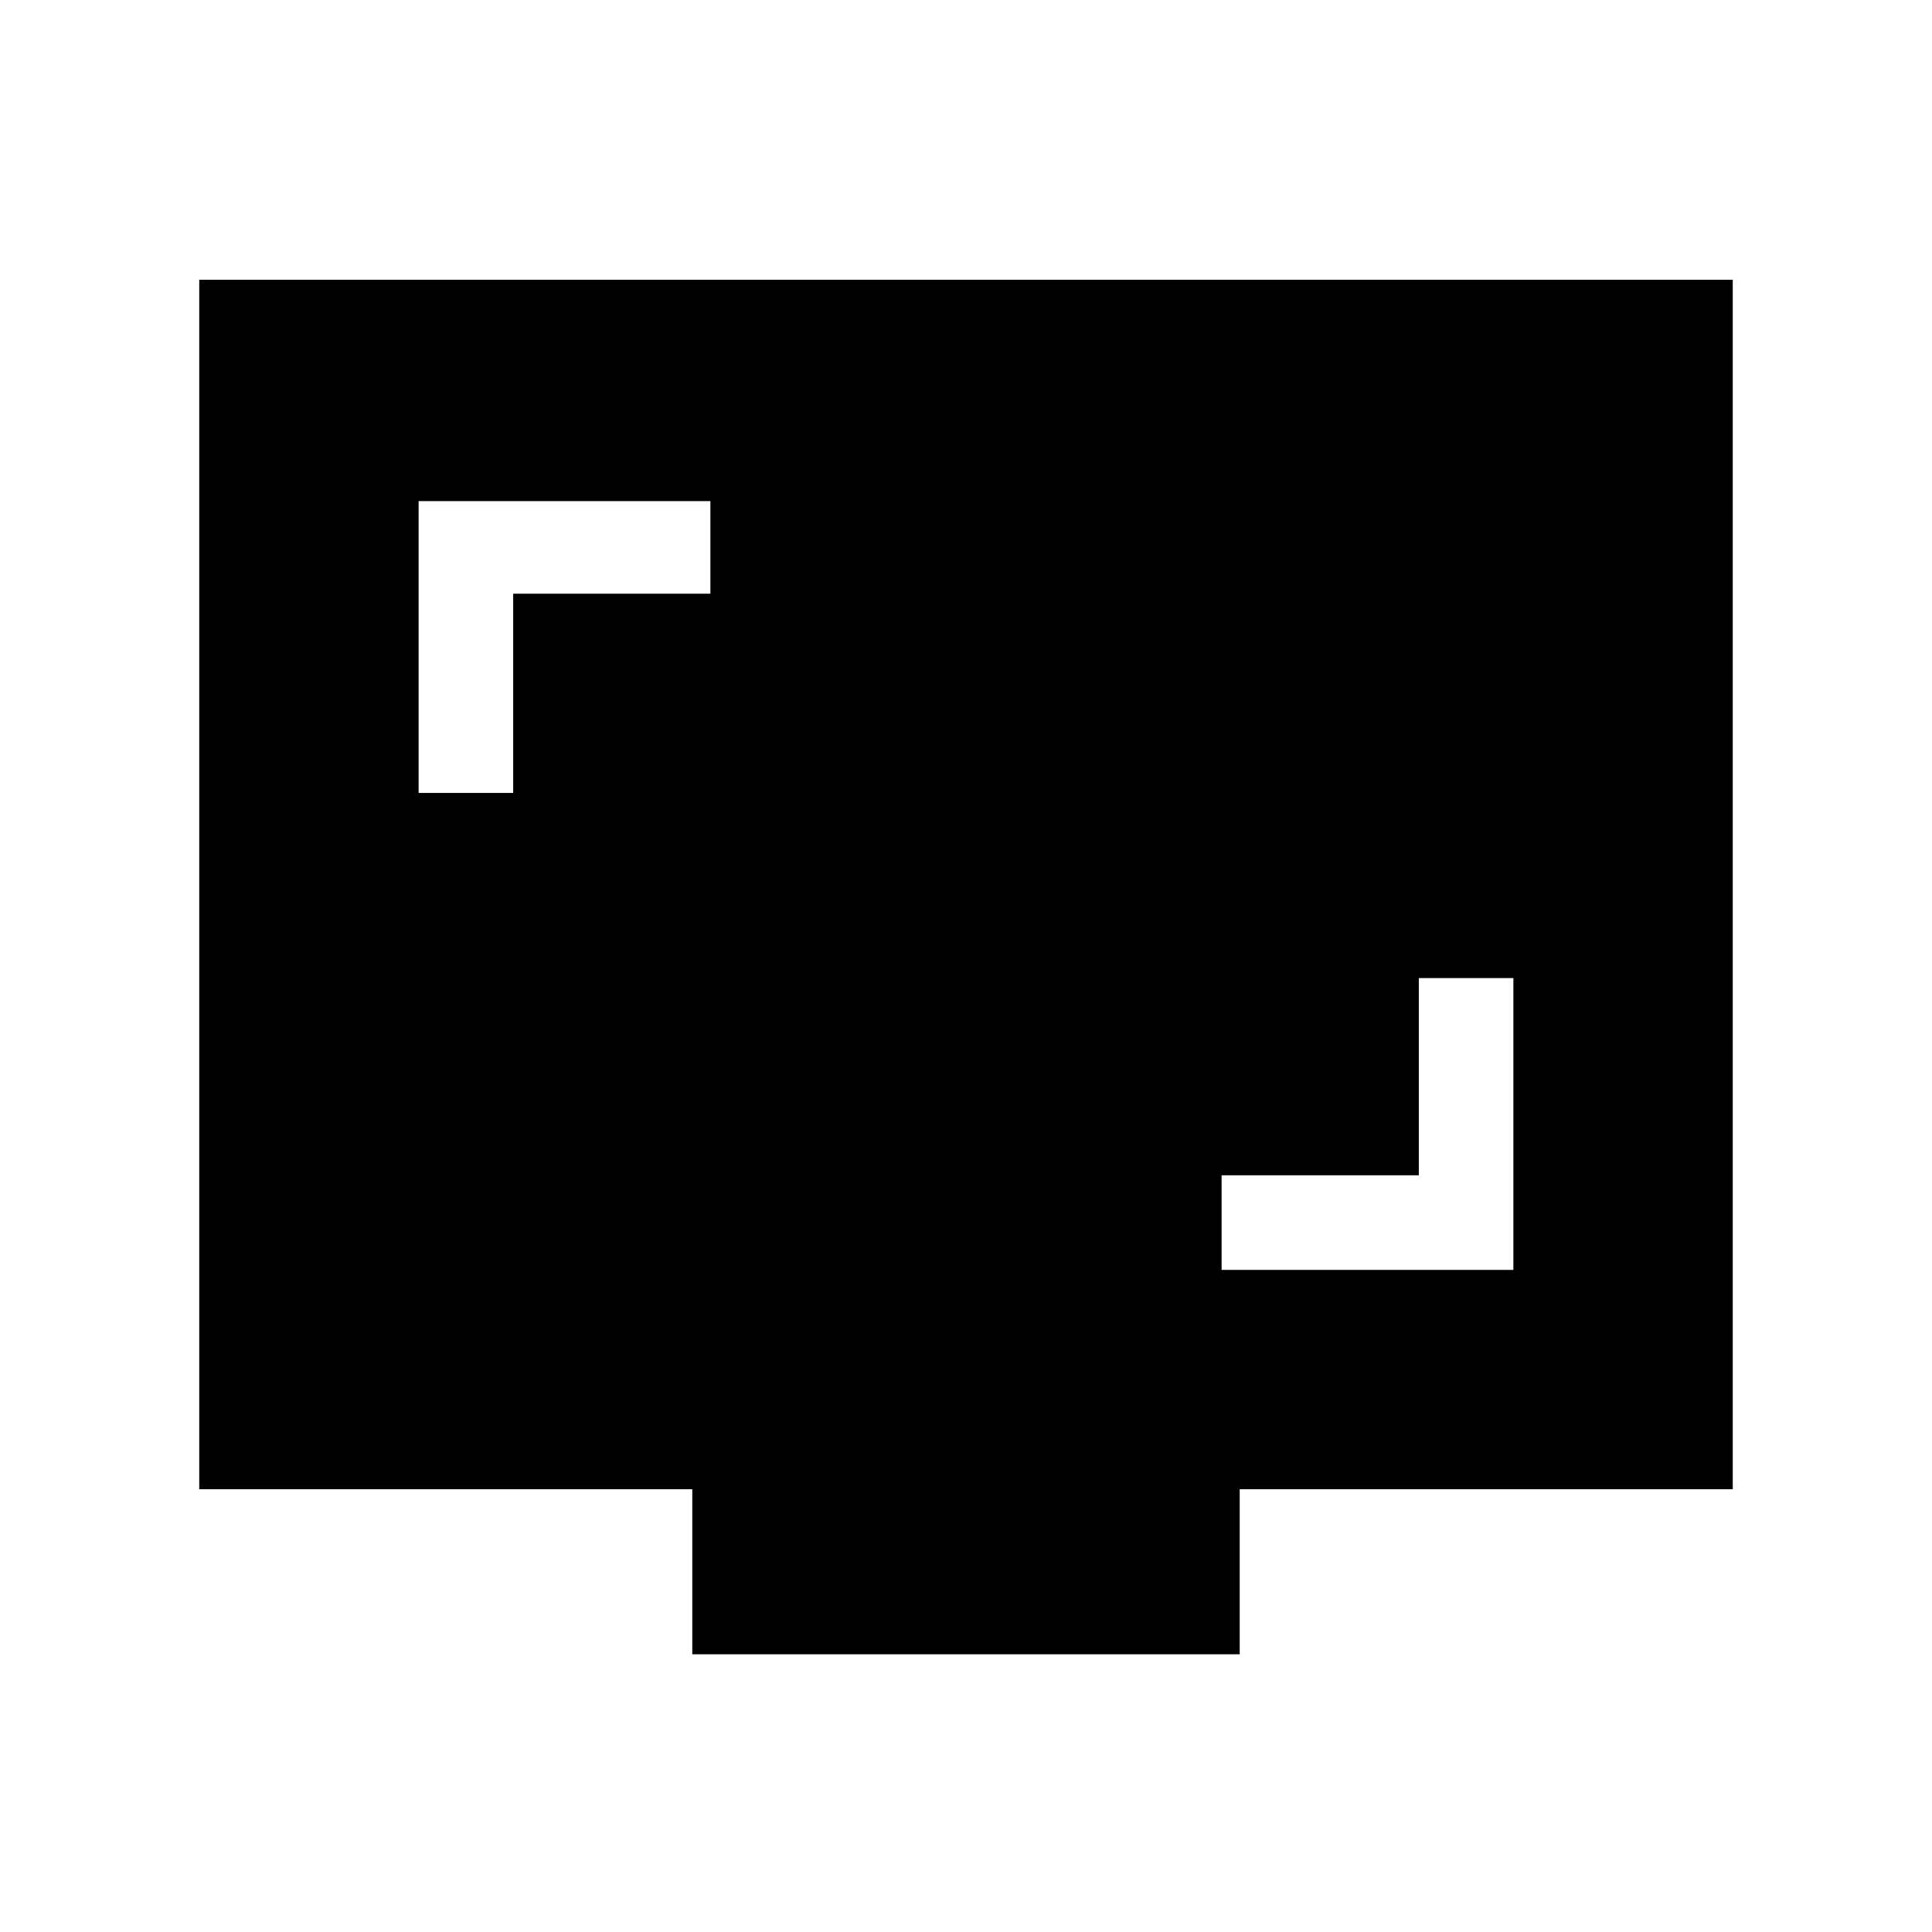 <svg xmlns="http://www.w3.org/2000/svg" height="40" width="40"><path d="M8.667 16.417h1.958v-4.125h4.083v-1.917H8.667Zm16.625 9.875h6.041V20.25h-1.958v4.083h-4.083ZM14.333 34.25v-3.417H4.125V5.792h31.75v25.041H25.667v3.417Z"/></svg>